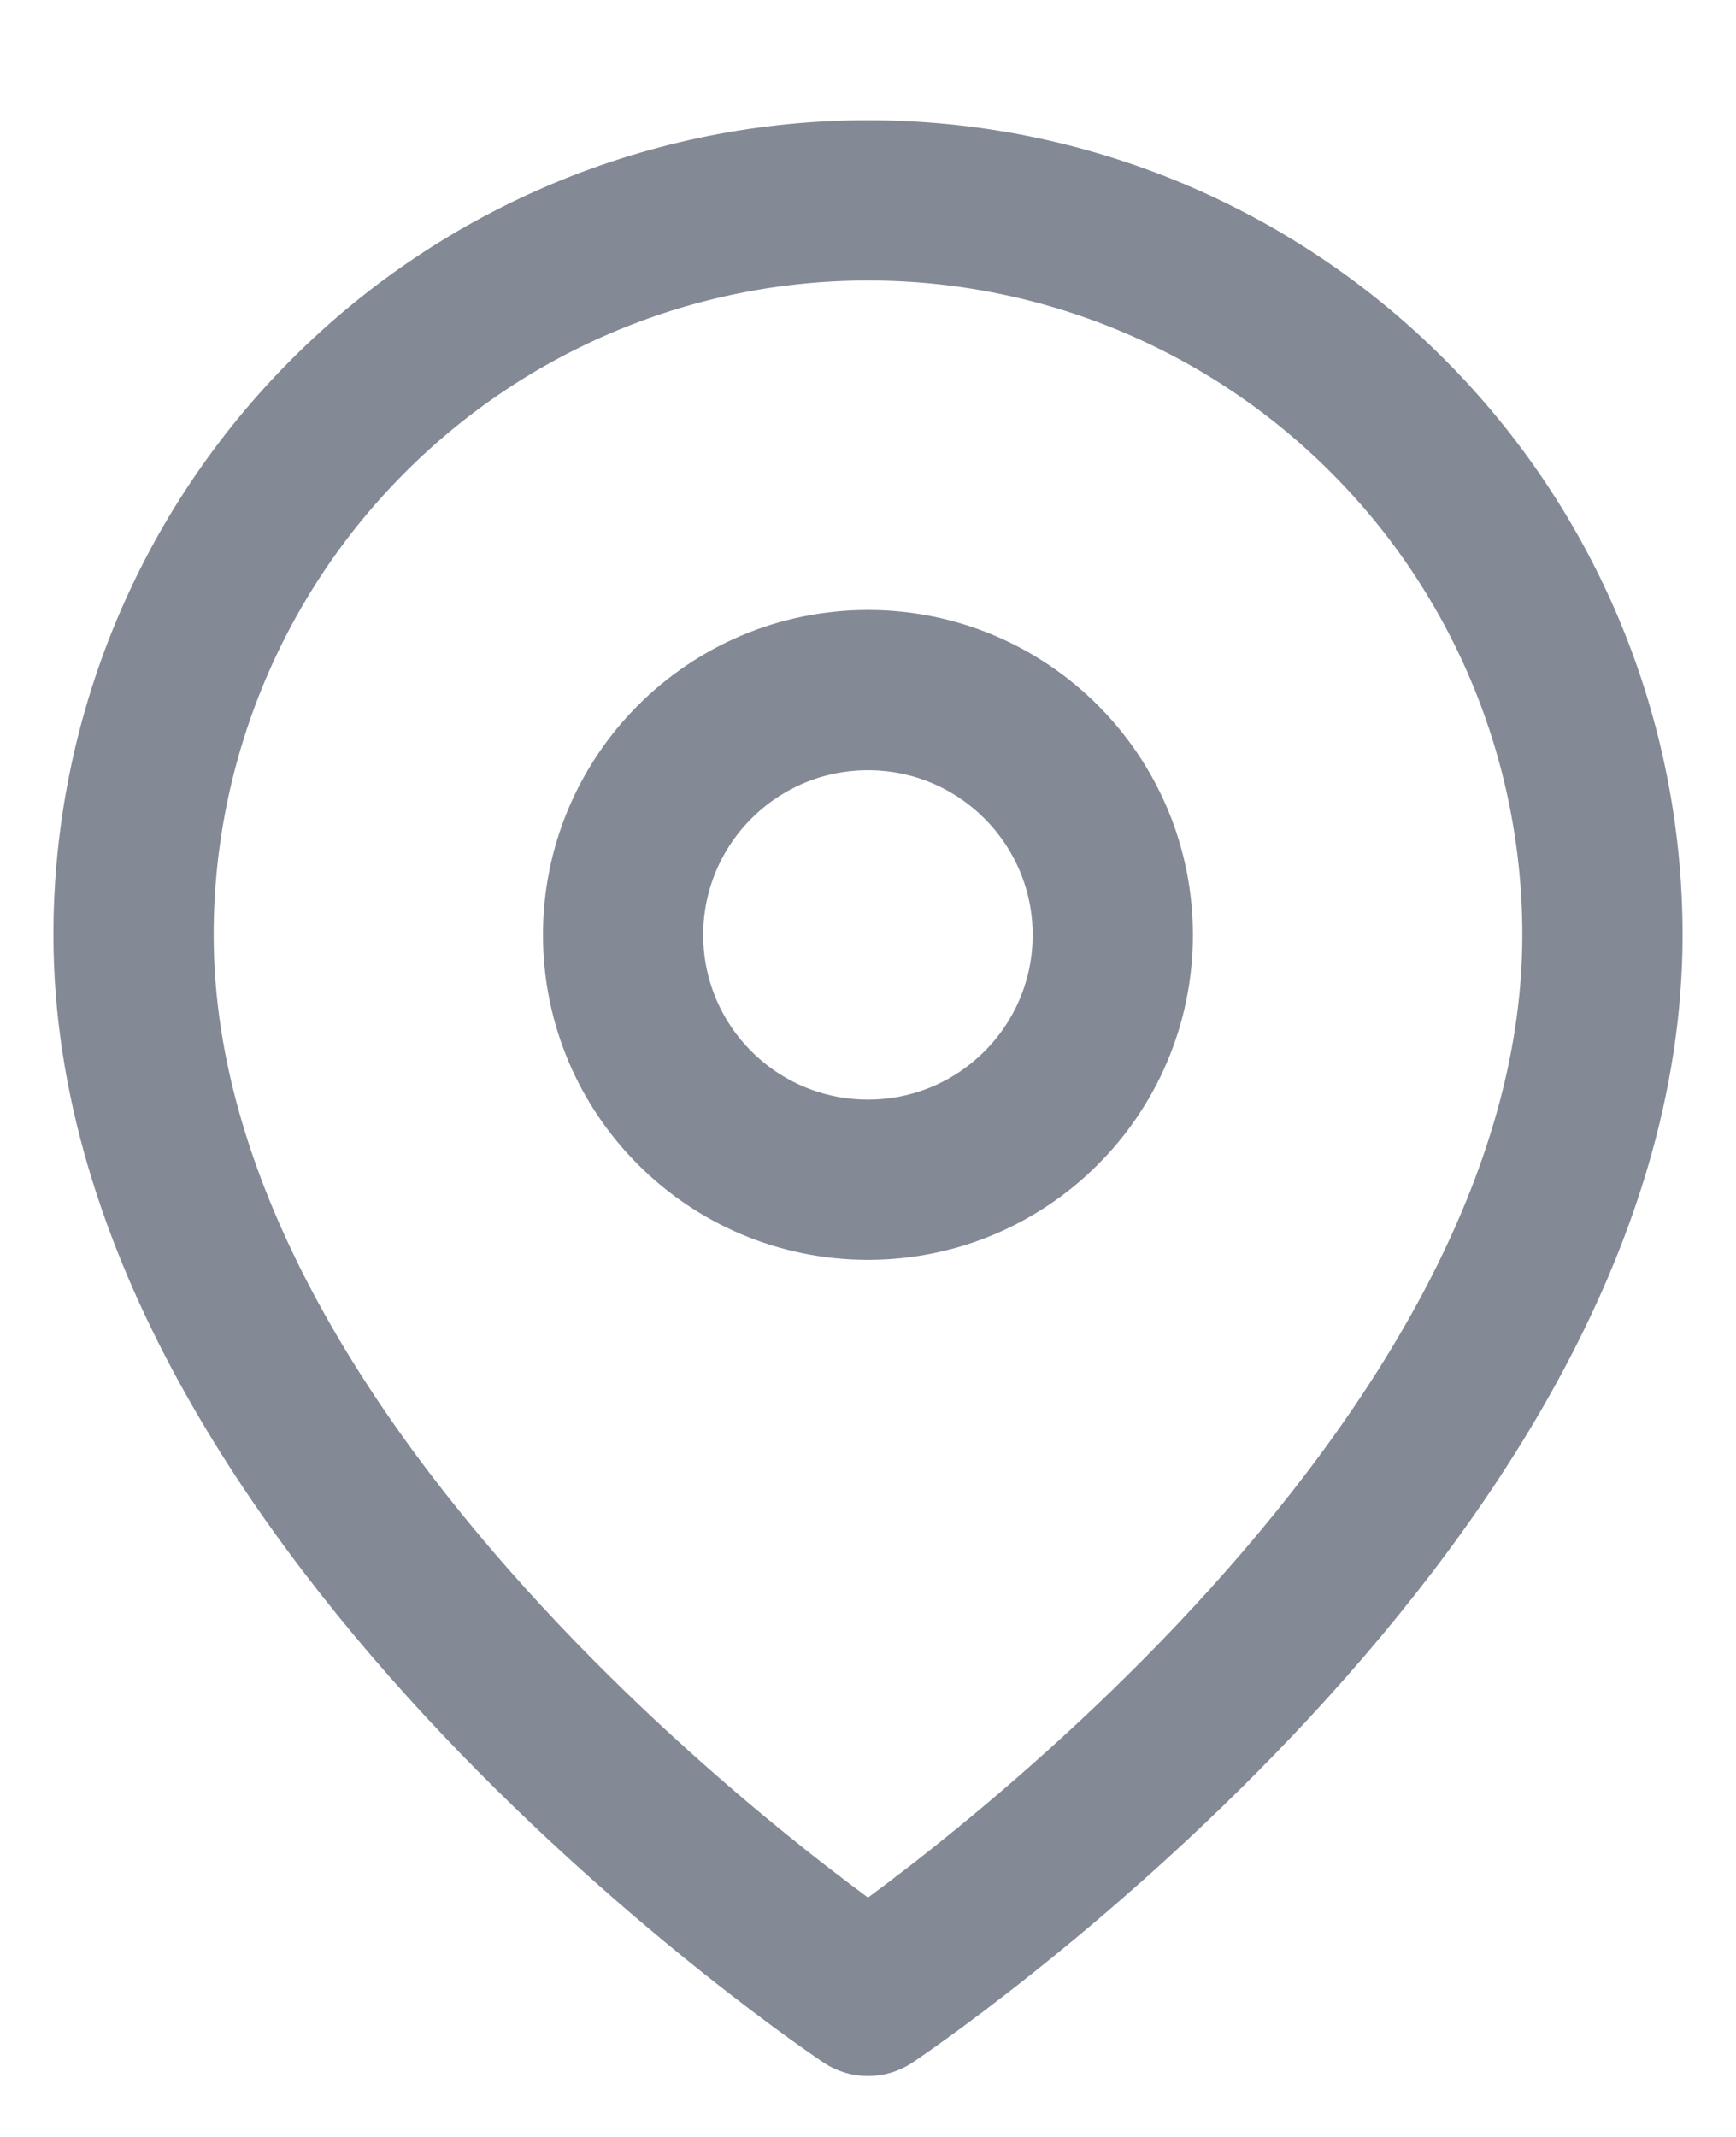 <svg width="13" height="16" viewBox="0 0 13 16" fill="none" xmlns="http://www.w3.org/2000/svg">
<path d="M12 7C12 11.278 6.5 14.944 6.5 14.944C6.5 14.944 1 11.278 1 7C1 5.541 1.579 4.142 2.611 3.111C3.642 2.079 5.041 1.5 6.5 1.5C7.959 1.5 9.358 2.079 10.389 3.111C11.421 4.142 12 5.541 12 7Z" stroke="#838A95" stroke-width="1.2" stroke-linecap="round" stroke-linejoin="round"/>
<path d="M6.5 8.833C7.512 8.833 8.333 8.013 8.333 7C8.333 5.988 7.512 5.167 6.5 5.167C5.487 5.167 4.666 5.988 4.666 7C4.666 8.013 5.487 8.833 6.5 8.833Z" stroke="#838A95" stroke-width="1.2" stroke-linecap="round" stroke-linejoin="round"/>
</svg>
